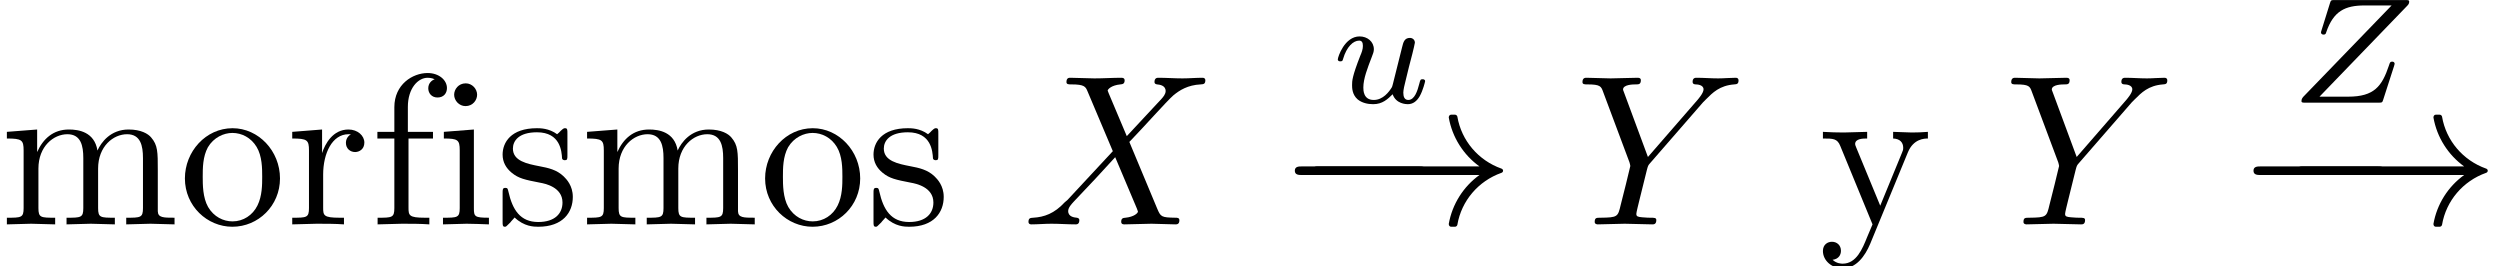 <?xml version='1.0' encoding='UTF-8'?>
<!-- This file was generated by dvisvgm 2.13.3 -->
<svg version='1.1' xmlns='http://www.w3.org/2000/svg' xmlns:xlink='http://www.w3.org/1999/xlink' width='116.02pt' height='12.35pt' viewBox='113.846 -10.413 116.02 12.35'>
<defs>
<path id='g0-0' d='M6.914-2.491C6.914-2.69 6.725-2.69 6.585-2.69H1.156C1.016-2.69 .827-2.69 .827-2.491S1.016-2.291 1.156-2.291H6.585C6.725-2.291 6.914-2.291 6.914-2.491Z'/>
<path id='g0-33' d='M9.395-2.491C9.395-2.54 9.355-2.58 9.315-2.59C8.249-2.969 7.462-3.885 7.273-5.001C7.263-5.051 7.213-5.091 7.163-5.091H6.984C6.924-5.091 6.874-5.041 6.874-4.961C7.034-4.045 7.552-3.228 8.299-2.69H.757C.618-2.69 .548-2.59 .548-2.491S.618-2.291 .757-2.291H8.299C7.552-1.753 7.034-.936 6.874-.02C6.874 .06 6.924 .11 6.984 .11H7.163C7.213 .11 7.263 .07 7.273 .02C7.462-1.096 8.249-2.012 9.315-2.391C9.355-2.401 9.395-2.441 9.395-2.491Z'/>
<path id='g1-90' d='M4.854-1.695C4.882-1.785 4.882-1.806 4.882-1.806S4.882-1.904 4.77-1.904C4.679-1.904 4.666-1.876 4.617-1.723C4.296-.767 3.94-.279 2.727-.279H1.395L5.461-4.491C5.516-4.547 5.558-4.596 5.558-4.686C5.558-4.763 5.502-4.763 5.37-4.763H2.113C1.932-4.763 1.925-4.756 1.883-4.624L1.492-3.368C1.465-3.285 1.465-3.278 1.465-3.257C1.465-3.222 1.492-3.159 1.583-3.159S1.688-3.201 1.709-3.271C2.043-4.254 2.587-4.512 3.487-4.512H4.742L.676-.307C.628-.258 .558-.188 .558-.077C.558 0 .621 0 .746 0H4.122C4.303 0 4.31-.007 4.352-.139L4.854-1.695Z'/>
<path id='g1-117' d='M4.38-.997C4.38-1.088 4.282-1.088 4.261-1.088C4.163-1.088 4.156-1.06 4.108-.872C4.024-.544 3.891-.126 3.599-.126C3.417-.126 3.368-.286 3.368-.467C3.368-.586 3.424-.837 3.473-1.018L3.626-1.646L3.787-2.267C3.829-2.441 3.905-2.748 3.905-2.783C3.905-2.922 3.794-3.006 3.675-3.006C3.417-3.006 3.368-2.803 3.313-2.58L2.95-1.13C2.915-.99 2.852-.725 2.838-.718C2.706-.502 2.427-.126 1.995-.126C1.513-.126 1.513-.579 1.513-.704C1.513-1.116 1.709-1.611 1.904-2.12C1.96-2.26 2.001-2.364 2.001-2.476C2.001-2.838 1.695-3.075 1.339-3.075C.642-3.075 .328-2.12 .328-2.008C.328-1.918 .425-1.918 .446-1.918C.544-1.918 .551-1.953 .572-2.029C.739-2.601 1.046-2.88 1.318-2.88C1.437-2.88 1.492-2.803 1.492-2.636C1.492-2.476 1.437-2.329 1.367-2.169C.99-1.206 .99-1.004 .99-.816C.99-.697 .99-.377 1.248-.153C1.451 .014 1.723 .07 1.967 .07C2.406 .07 2.643-.167 2.873-.391C3.027 .056 3.494 .07 3.578 .07C3.815 .07 3.996-.07 4.129-.3C4.282-.572 4.38-.976 4.38-.997Z'/>
<path id='g2-88' d='M7.273-.189C7.273-.309 7.173-.309 7.093-.309C6.426-.319 6.406-.349 6.237-.747L4.951-3.826C5.629-4.523 6.675-5.709 6.994-5.988C7.283-6.227 7.661-6.466 8.259-6.496C8.389-6.506 8.478-6.506 8.478-6.695C8.478-6.695 8.478-6.804 8.349-6.804C8.05-6.804 7.721-6.775 7.412-6.775C7.044-6.775 6.665-6.804 6.306-6.804C6.247-6.804 6.117-6.804 6.117-6.605C6.117-6.535 6.167-6.506 6.237-6.496C6.326-6.486 6.635-6.466 6.635-6.187C6.635-6.047 6.526-5.918 6.446-5.828L4.832-4.095L3.995-6.077L3.945-6.207C3.945-6.267 4.115-6.456 4.533-6.496C4.633-6.506 4.732-6.516 4.732-6.685C4.732-6.804 4.613-6.804 4.583-6.804C4.174-6.804 3.746-6.775 3.328-6.775C3.078-6.775 2.461-6.804 2.212-6.804C2.152-6.804 2.032-6.804 2.032-6.605C2.032-6.496 2.132-6.496 2.262-6.496C2.859-6.496 2.919-6.396 3.009-6.177L4.184-3.397L2.082-1.136C2.022-1.086 2.012-1.076 1.953-1.026C1.465-.498 .996-.339 .488-.309C.359-.299 .269-.299 .269-.11C.269-.11 .269 0 .399 0C.697 0 1.026-.03 1.335-.03C1.704-.03 2.092 0 2.451 0C2.511 0 2.63 0 2.63-.199C2.63-.299 2.511-.309 2.511-.309C2.421-.319 2.112-.339 2.112-.618C2.112-.777 2.262-.936 2.381-1.066L3.397-2.142L4.294-3.118L5.3-.737L5.35-.598C5.35-.518 5.161-.349 4.772-.309C4.663-.299 4.573-.289 4.573-.12C4.573 0 4.682 0 4.722 0L5.978-.03C6.227-.03 6.834 0 7.083 0C7.153 0 7.273 0 7.273-.189Z'/>
<path id='g2-89' d='M7.592-6.685C7.592-6.765 7.542-6.804 7.462-6.804C7.203-6.804 6.914-6.775 6.645-6.775C6.316-6.775 5.968-6.804 5.649-6.804C5.589-6.804 5.46-6.804 5.46-6.615C5.46-6.506 5.559-6.496 5.609-6.496C5.679-6.496 5.968-6.476 5.968-6.267C5.968-6.097 5.738-5.838 5.699-5.788L3.387-3.128L2.291-6.087C2.232-6.227 2.232-6.257 2.232-6.257C2.232-6.496 2.72-6.496 2.819-6.496C2.959-6.496 3.059-6.496 3.059-6.695C3.059-6.804 2.939-6.804 2.909-6.804L1.654-6.775C1.405-6.775 .787-6.804 .538-6.804C.478-6.804 .349-6.804 .349-6.605C.349-6.496 .448-6.496 .578-6.496C1.176-6.496 1.215-6.406 1.305-6.157L2.531-2.879C2.54-2.849 2.57-2.74 2.57-2.71S2.172-1.076 2.122-.897C1.993-.349 1.983-.319 1.186-.309C.996-.309 .917-.309 .917-.11C.917 0 1.056 0 1.056 0L2.311-.03L3.587 0C3.656 0 3.776 0 3.776-.199C3.776-.309 3.686-.309 3.497-.309C3.497-.309 3.288-.309 3.118-.329C2.909-.349 2.849-.369 2.849-.488C2.849-.558 2.939-.907 2.989-1.116L3.337-2.521C3.387-2.71 3.397-2.74 3.477-2.829L5.948-5.669L6.087-5.808C6.386-6.107 6.715-6.446 7.392-6.496C7.502-6.506 7.592-6.506 7.592-6.685Z'/>
<path id='g3-102' d='M3.557-6.326C3.557-6.695 3.188-7.024 2.66-7.024C1.963-7.024 1.116-6.496 1.116-5.44V-4.294H.329V-3.985H1.116V-.757C1.116-.309 1.006-.309 .339-.309V0L1.474-.03C1.873-.03 2.341-.03 2.74 0V-.309H2.531C1.793-.309 1.773-.418 1.773-.777V-3.985H2.909V-4.294H1.743V-5.45C1.743-6.326 2.222-6.804 2.66-6.804C2.69-6.804 2.839-6.804 2.989-6.735C2.869-6.695 2.69-6.565 2.69-6.316C2.69-6.087 2.849-5.888 3.118-5.888C3.407-5.888 3.557-6.087 3.557-6.326Z'/>
<path id='g3-105' d='M2.461 0V-.309C1.803-.309 1.763-.359 1.763-.747V-4.403L.369-4.294V-3.985C1.016-3.985 1.106-3.925 1.106-3.437V-.757C1.106-.309 .996-.309 .329-.309V0L1.425-.03C1.773-.03 2.122-.01 2.461 0ZM1.913-6.017C1.913-6.286 1.684-6.545 1.385-6.545C1.046-6.545 .847-6.267 .847-6.017C.847-5.748 1.076-5.489 1.375-5.489C1.714-5.489 1.913-5.768 1.913-6.017Z'/>
<path id='g3-109' d='M8.1 0V-.309C7.582-.309 7.333-.309 7.323-.608V-2.511C7.323-3.367 7.323-3.676 7.014-4.035C6.874-4.204 6.545-4.403 5.968-4.403C5.131-4.403 4.692-3.806 4.523-3.427C4.384-4.294 3.646-4.403 3.198-4.403C2.471-4.403 2.002-3.975 1.724-3.357V-4.403L.319-4.294V-3.985C1.016-3.985 1.096-3.915 1.096-3.427V-.757C1.096-.309 .986-.309 .319-.309V0L1.445-.03L2.56 0V-.309C1.893-.309 1.783-.309 1.783-.757V-2.59C1.783-3.626 2.491-4.184 3.128-4.184C3.756-4.184 3.866-3.646 3.866-3.078V-.757C3.866-.309 3.756-.309 3.088-.309V0L4.214-.03L5.33 0V-.309C4.663-.309 4.553-.309 4.553-.757V-2.59C4.553-3.626 5.26-4.184 5.898-4.184C6.526-4.184 6.635-3.646 6.635-3.078V-.757C6.635-.309 6.526-.309 5.858-.309V0L6.984-.03L8.1 0Z'/>
<path id='g3-111' d='M4.692-2.132C4.692-3.407 3.696-4.463 2.491-4.463C1.245-4.463 .279-3.377 .279-2.132C.279-.847 1.315 .11 2.481 .11C3.686 .11 4.692-.867 4.692-2.132ZM3.866-2.212C3.866-1.853 3.866-1.315 3.646-.877C3.427-.428 2.989-.139 2.491-.139C2.062-.139 1.624-.349 1.355-.807C1.106-1.245 1.106-1.853 1.106-2.212C1.106-2.6 1.106-3.138 1.345-3.577C1.614-4.035 2.082-4.244 2.481-4.244C2.919-4.244 3.347-4.025 3.606-3.597S3.866-2.59 3.866-2.212Z'/>
<path id='g3-114' d='M3.626-3.796C3.626-4.115 3.318-4.403 2.889-4.403C2.162-4.403 1.803-3.736 1.664-3.308V-4.403L.279-4.294V-3.985C.976-3.985 1.056-3.915 1.056-3.427V-.757C1.056-.309 .946-.309 .279-.309V0L1.415-.03C1.813-.03 2.281-.03 2.68 0V-.309H2.471C1.733-.309 1.714-.418 1.714-.777V-2.311C1.714-3.298 2.132-4.184 2.889-4.184C2.959-4.184 2.979-4.184 2.999-4.174C2.969-4.164 2.77-4.045 2.77-3.786C2.77-3.507 2.979-3.357 3.198-3.357C3.377-3.357 3.626-3.477 3.626-3.796Z'/>
<path id='g3-115' d='M3.587-1.275C3.587-1.803 3.288-2.102 3.168-2.222C2.839-2.54 2.451-2.62 2.032-2.7C1.474-2.809 .807-2.939 .807-3.517C.807-3.866 1.066-4.274 1.923-4.274C3.019-4.274 3.068-3.377 3.088-3.068C3.098-2.979 3.208-2.979 3.208-2.979C3.337-2.979 3.337-3.029 3.337-3.218V-4.224C3.337-4.394 3.337-4.463 3.228-4.463C3.178-4.463 3.158-4.463 3.029-4.344C2.999-4.304 2.899-4.214 2.859-4.184C2.481-4.463 2.072-4.463 1.923-4.463C.707-4.463 .329-3.796 .329-3.238C.329-2.889 .488-2.61 .757-2.391C1.076-2.132 1.355-2.072 2.072-1.933C2.291-1.893 3.108-1.733 3.108-1.016C3.108-.508 2.76-.11 1.983-.11C1.146-.11 .787-.677 .598-1.524C.568-1.654 .558-1.694 .458-1.694C.329-1.694 .329-1.624 .329-1.445V-.13C.329 .04 .329 .11 .438 .11C.488 .11 .498 .1 .687-.09C.707-.11 .707-.13 .887-.319C1.325 .1 1.773 .11 1.983 .11C3.128 .11 3.587-.558 3.587-1.275Z'/>
<path id='g3-121' d='M5.061-3.985V-4.294C4.832-4.274 4.543-4.264 4.314-4.264L3.447-4.294V-3.985C3.756-3.975 3.915-3.806 3.915-3.557C3.915-3.457 3.905-3.437 3.856-3.318L2.849-.867L1.743-3.547C1.704-3.646 1.684-3.686 1.684-3.726C1.684-3.985 2.052-3.985 2.242-3.985V-4.294L1.156-4.264C.887-4.264 .488-4.274 .189-4.294V-3.985C.667-3.985 .857-3.985 .996-3.636L2.491 0L2.242 .588C2.022 1.136 1.743 1.823 1.106 1.823C1.056 1.823 .827 1.823 .638 1.644C.946 1.604 1.026 1.385 1.026 1.225C1.026 .966 .837 .807 .608 .807C.408 .807 .189 .936 .189 1.235C.189 1.684 .608 2.042 1.106 2.042C1.733 2.042 2.142 1.474 2.381 .907L4.134-3.347C4.394-3.975 4.902-3.985 5.061-3.985Z'/>
</defs>
<g id='page1'>
<use x='113.846' y='0' xlink:href='#g3-109'/>
<use x='122.148' y='0' xlink:href='#g3-111'/>
<use x='127.129' y='0' xlink:href='#g3-114'/>
<use x='131.031' y='0' xlink:href='#g3-102'/>
<use x='134.075' y='0' xlink:href='#g3-105'/>
<use x='136.842' y='0' xlink:href='#g3-115'/>
<use x='140.772' y='0' xlink:href='#g3-109'/>
<use x='149.074' y='0' xlink:href='#g3-111'/>
<use x='154.055' y='0' xlink:href='#g3-115'/>
<use x='161.306' y='0' xlink:href='#g2-88'/>
<use x='175.603' y='-5.648' xlink:href='#g1-117'/>
<use x='173.109' y='0' xlink:href='#g0-0'/>
<use x='174.206' y='0' xlink:href='#g0-33'/>
<use x='186.936' y='0' xlink:href='#g2-89'/>
<use x='198.255' y='0' xlink:href='#g3-121'/>
<use x='206.834' y='0' xlink:href='#g2-89'/>
<use x='220.094' y='-5.648' xlink:href='#g1-90'/>
<use x='217.599' y='0' xlink:href='#g0-0'/>
<use x='219.903' y='0' xlink:href='#g0-33'/>
</g>
</svg>